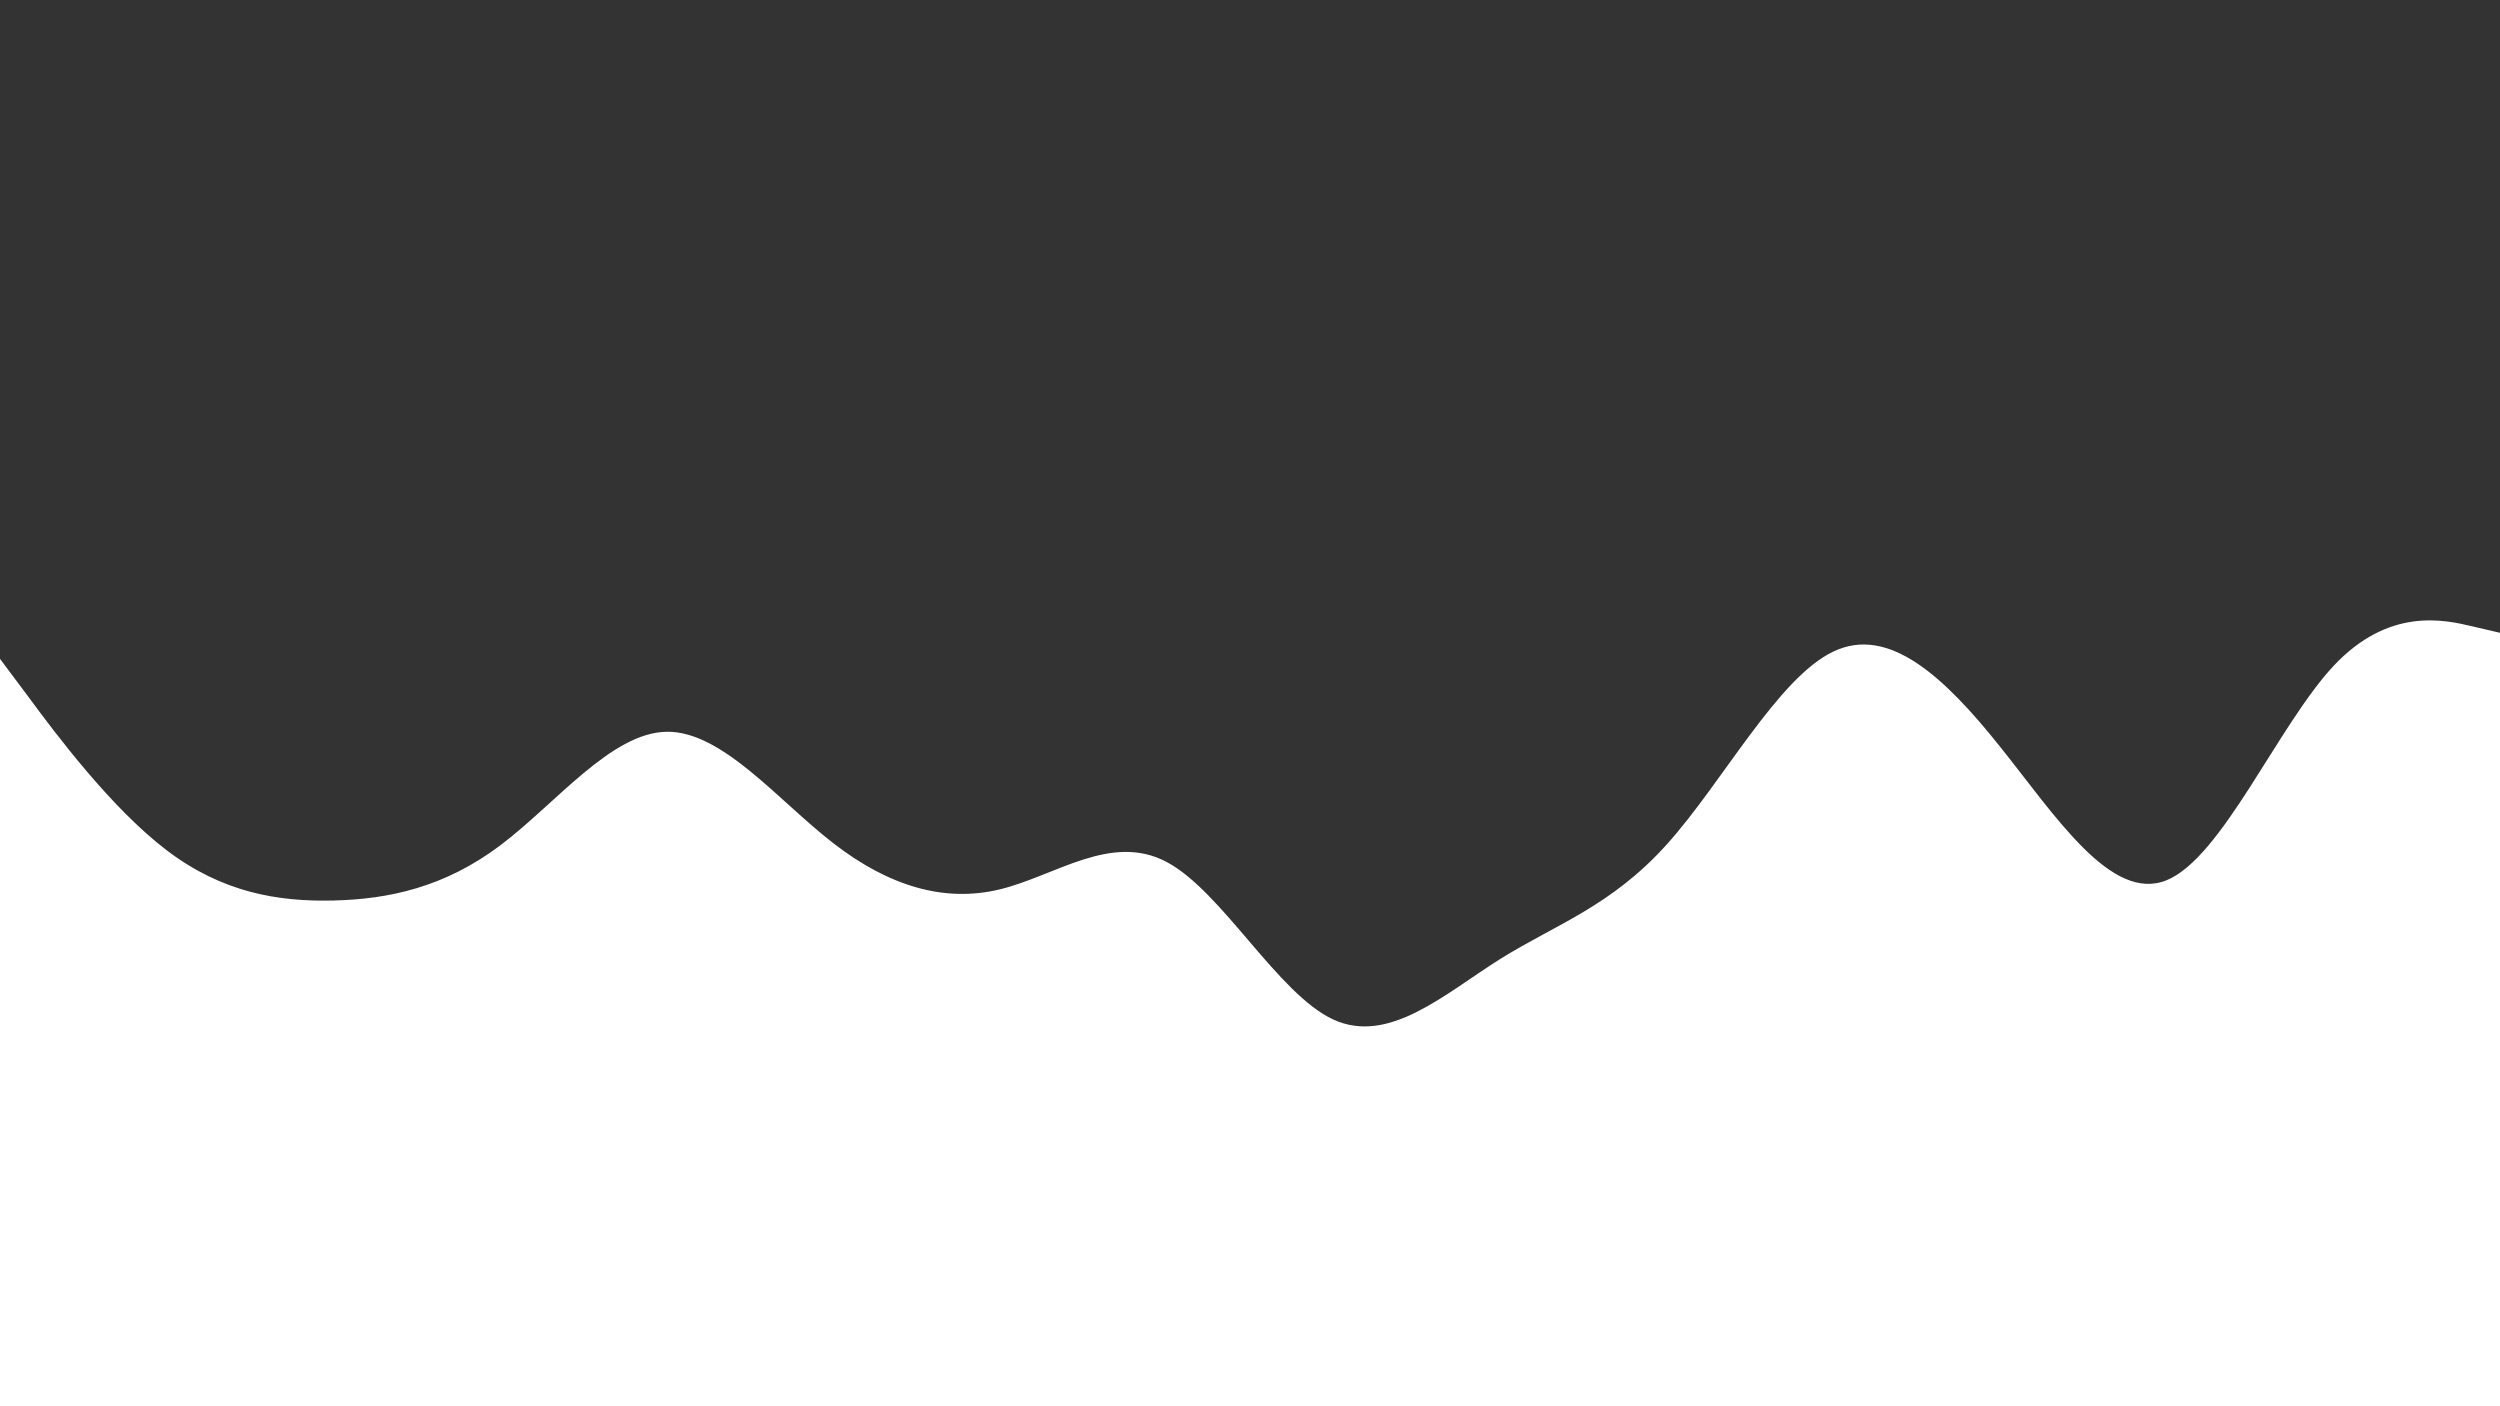 
<svg id="visual" viewBox="0 0 960 540" width="960" height="540" xmlns="http://www.w3.org/2000/svg" xmlns:xlink="http://www.w3.org/1999/xlink" version="1.1"><rect x="0" y="0" width="960" height="540" fill="#333333" stroke="none"/><path d="M0 253L10.7 267.3C21.3 281.7 42.7 310.3 64 326.5C85.3 342.7 106.7 346.3 128 345.8C149.3 345.3 170.7 340.7 192 324.7C213.3 308.7 234.7 281.3 256 281C277.3 280.7 298.7 307.3 320 323.8C341.3 340.3 362.7 346.7 384 341.5C405.3 336.3 426.7 319.7 448 331C469.3 342.3 490.7 381.7 512 391.5C533.3 401.3 554.7 381.7 576 368.3C597.3 355 618.7 348 640 324.3C661.3 300.7 682.7 260.3 704 250.2C725.3 240 746.7 260 768 286.7C789.3 313.3 810.7 346.7 832 338C853.3 329.3 874.7 278.7 896 255.8C917.3 233 938.7 238 949.3 240.5L960 243L960 541L949.3 541C938.7 541 917.3 541 896 541C874.7 541 853.3 541 832 541C810.7 541 789.3 541 768 541C746.7 541 725.3 541 704 541C682.7 541 661.3 541 640 541C618.7 541 597.3 541 576 541C554.7 541 533.3 541 512 541C490.7 541 469.3 541 448 541C426.7 541 405.3 541 384 541C362.7 541 341.3 541 320 541C298.7 541 277.3 541 256 541C234.7 541 213.3 541 192 541C170.7 541 149.3 541 128 541C106.7 541 85.3 541 64 541C42.7 541 21.3 541 10.7 541L0 541Z" fill="#ffffff" stroke-linecap="round" stroke-linejoin="miter"></path></svg>